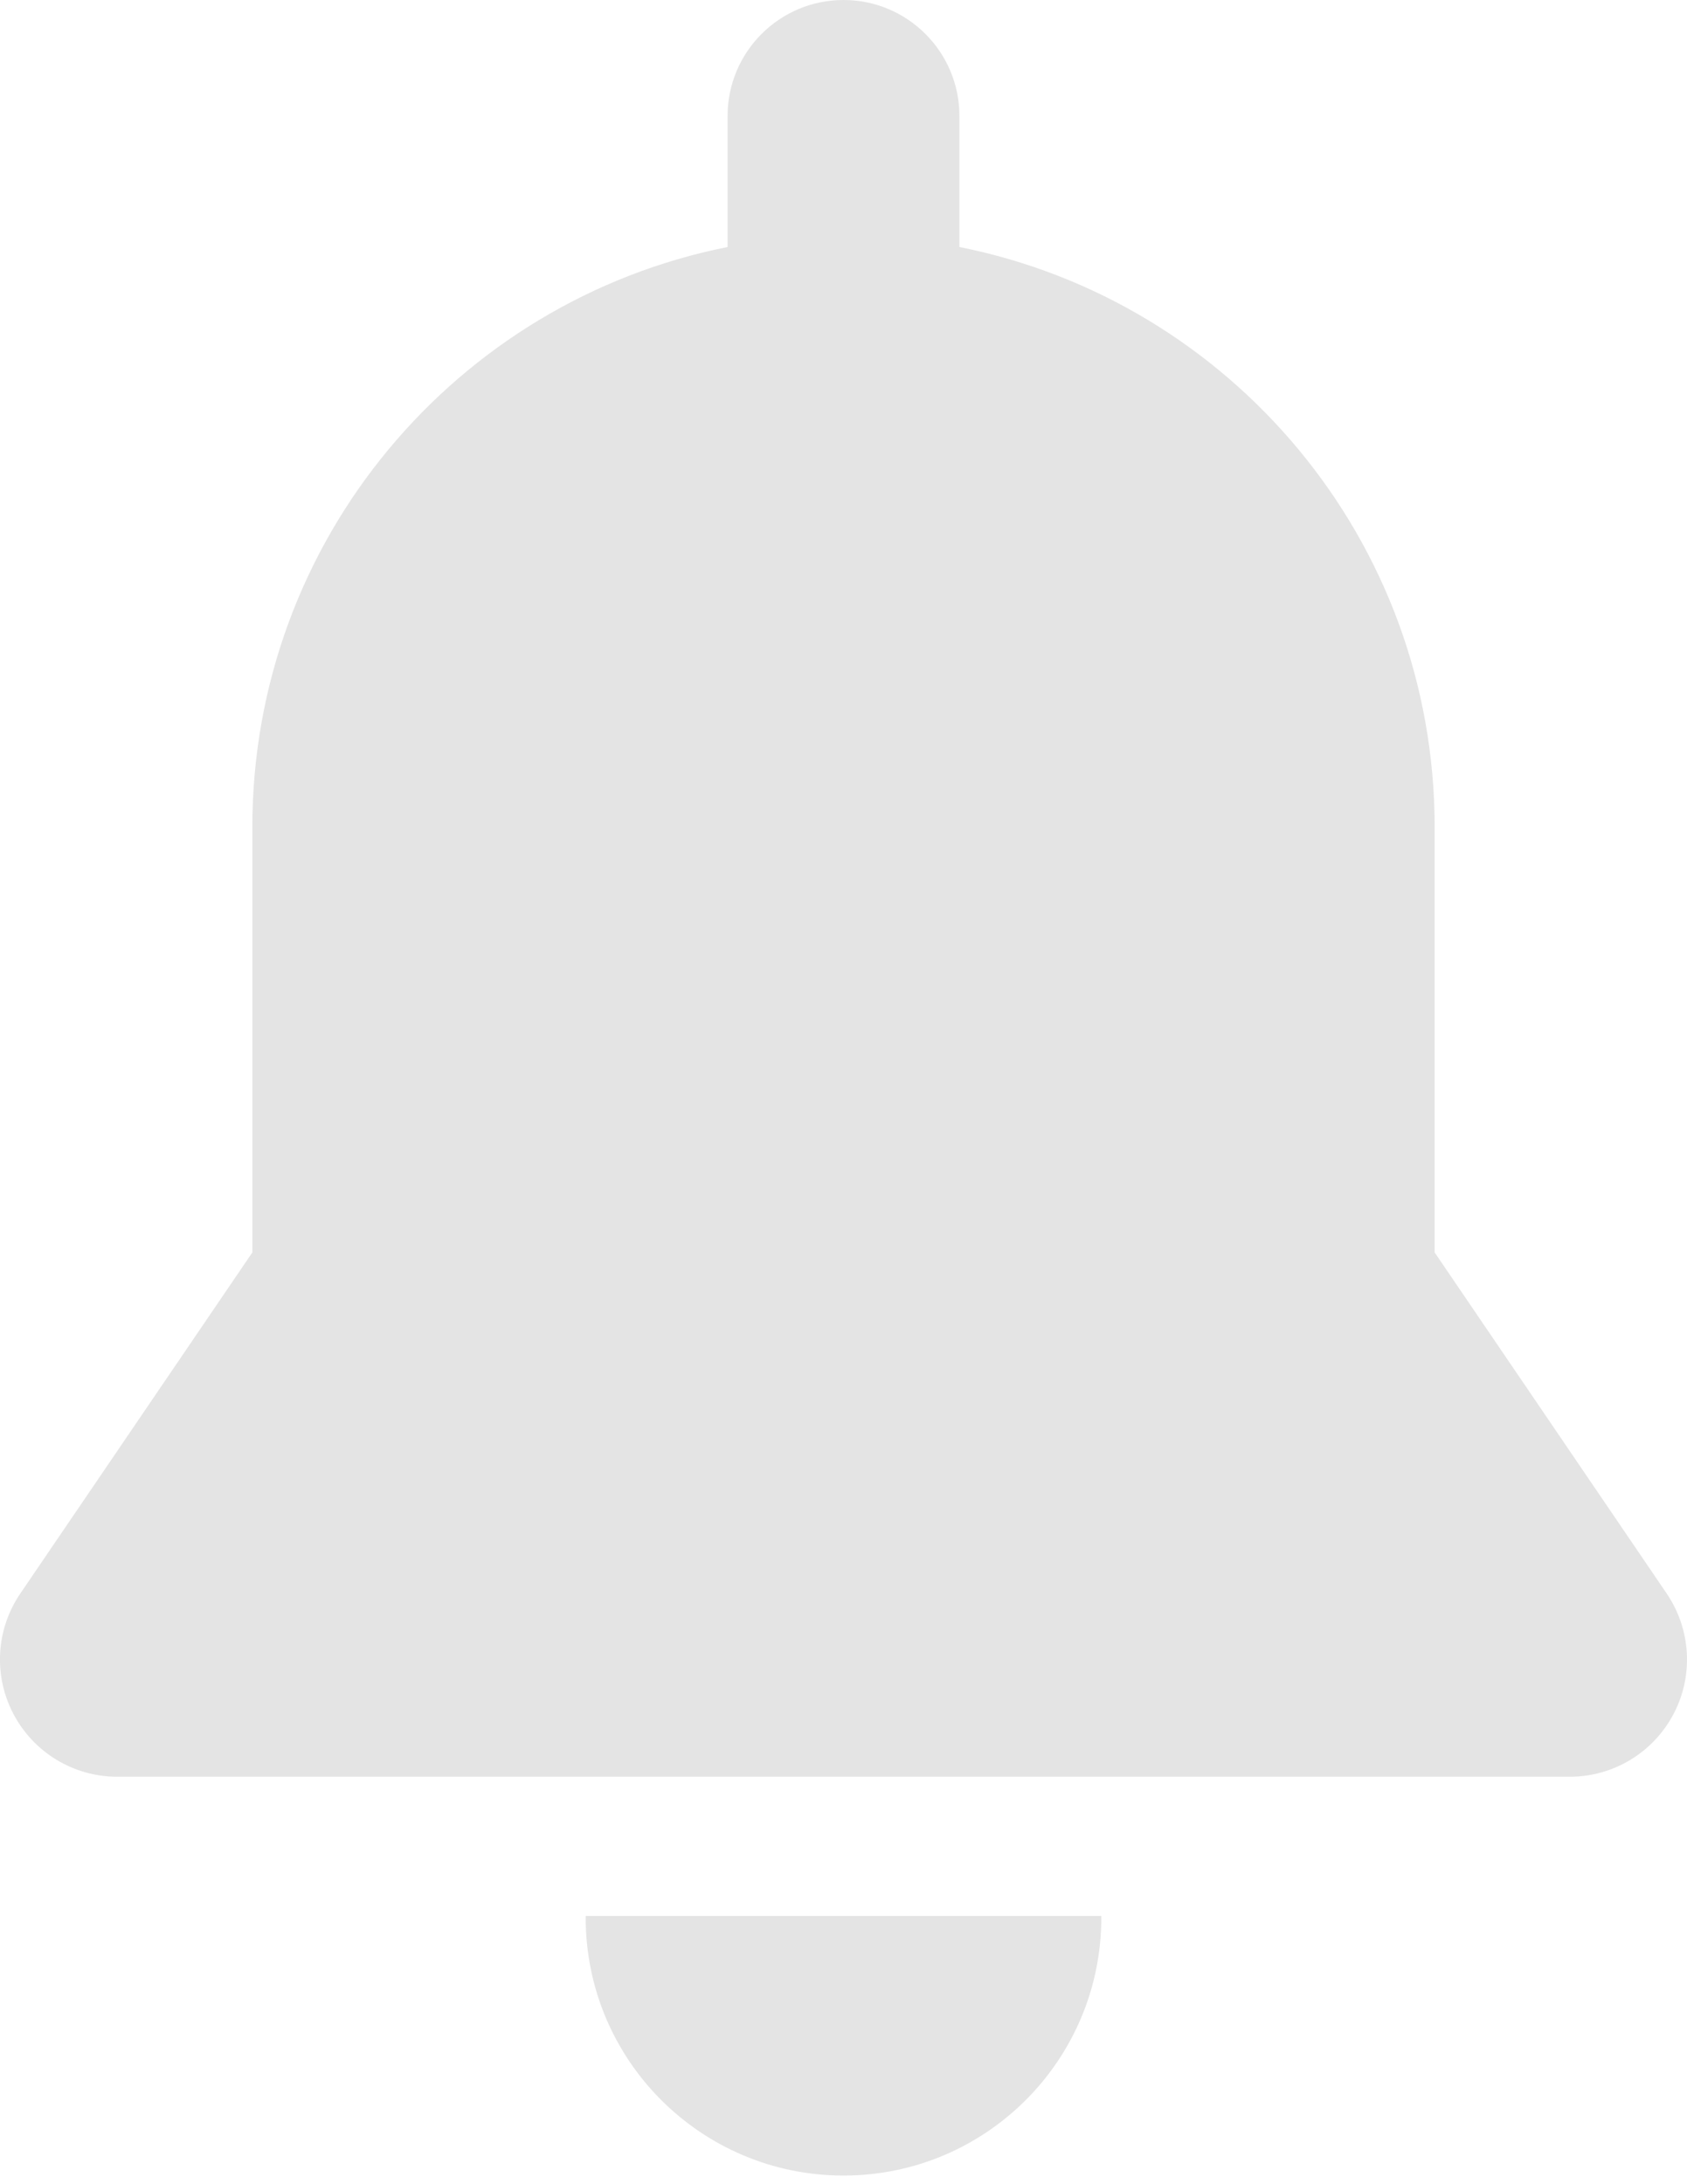 <svg width="17" height="22" viewBox="0 0 17 22" fill="none" xmlns="http://www.w3.org/2000/svg">
<path d="M5.902 19.298C5.902 19.304 5.902 19.309 5.902 19.315C5.902 20.75 7.065 21.913 8.5 21.913C9.935 21.913 11.098 20.75 11.098 19.315C11.098 19.309 11.098 19.304 11.098 19.298H5.902Z" fill="#E4E4E4"/>
<path d="M16.795 16.05L14.457 12.615C14.457 11.564 14.457 8.994 14.457 8.33C14.457 5.44 12.399 3.031 9.668 2.488V1.168C9.668 0.523 9.145 0 8.5 0C7.855 0 7.332 0.523 7.332 1.168V2.488C4.601 3.031 2.543 5.44 2.543 8.33C2.543 9.461 2.543 11.96 2.543 12.615L0.205 16.05C-0.042 16.412 -0.068 16.88 0.137 17.267C0.342 17.654 0.744 17.896 1.181 17.896H15.819C16.256 17.896 16.658 17.654 16.863 17.267C17.068 16.88 17.041 16.412 16.795 16.05Z" fill="#E4E4E4"/>
</svg>
